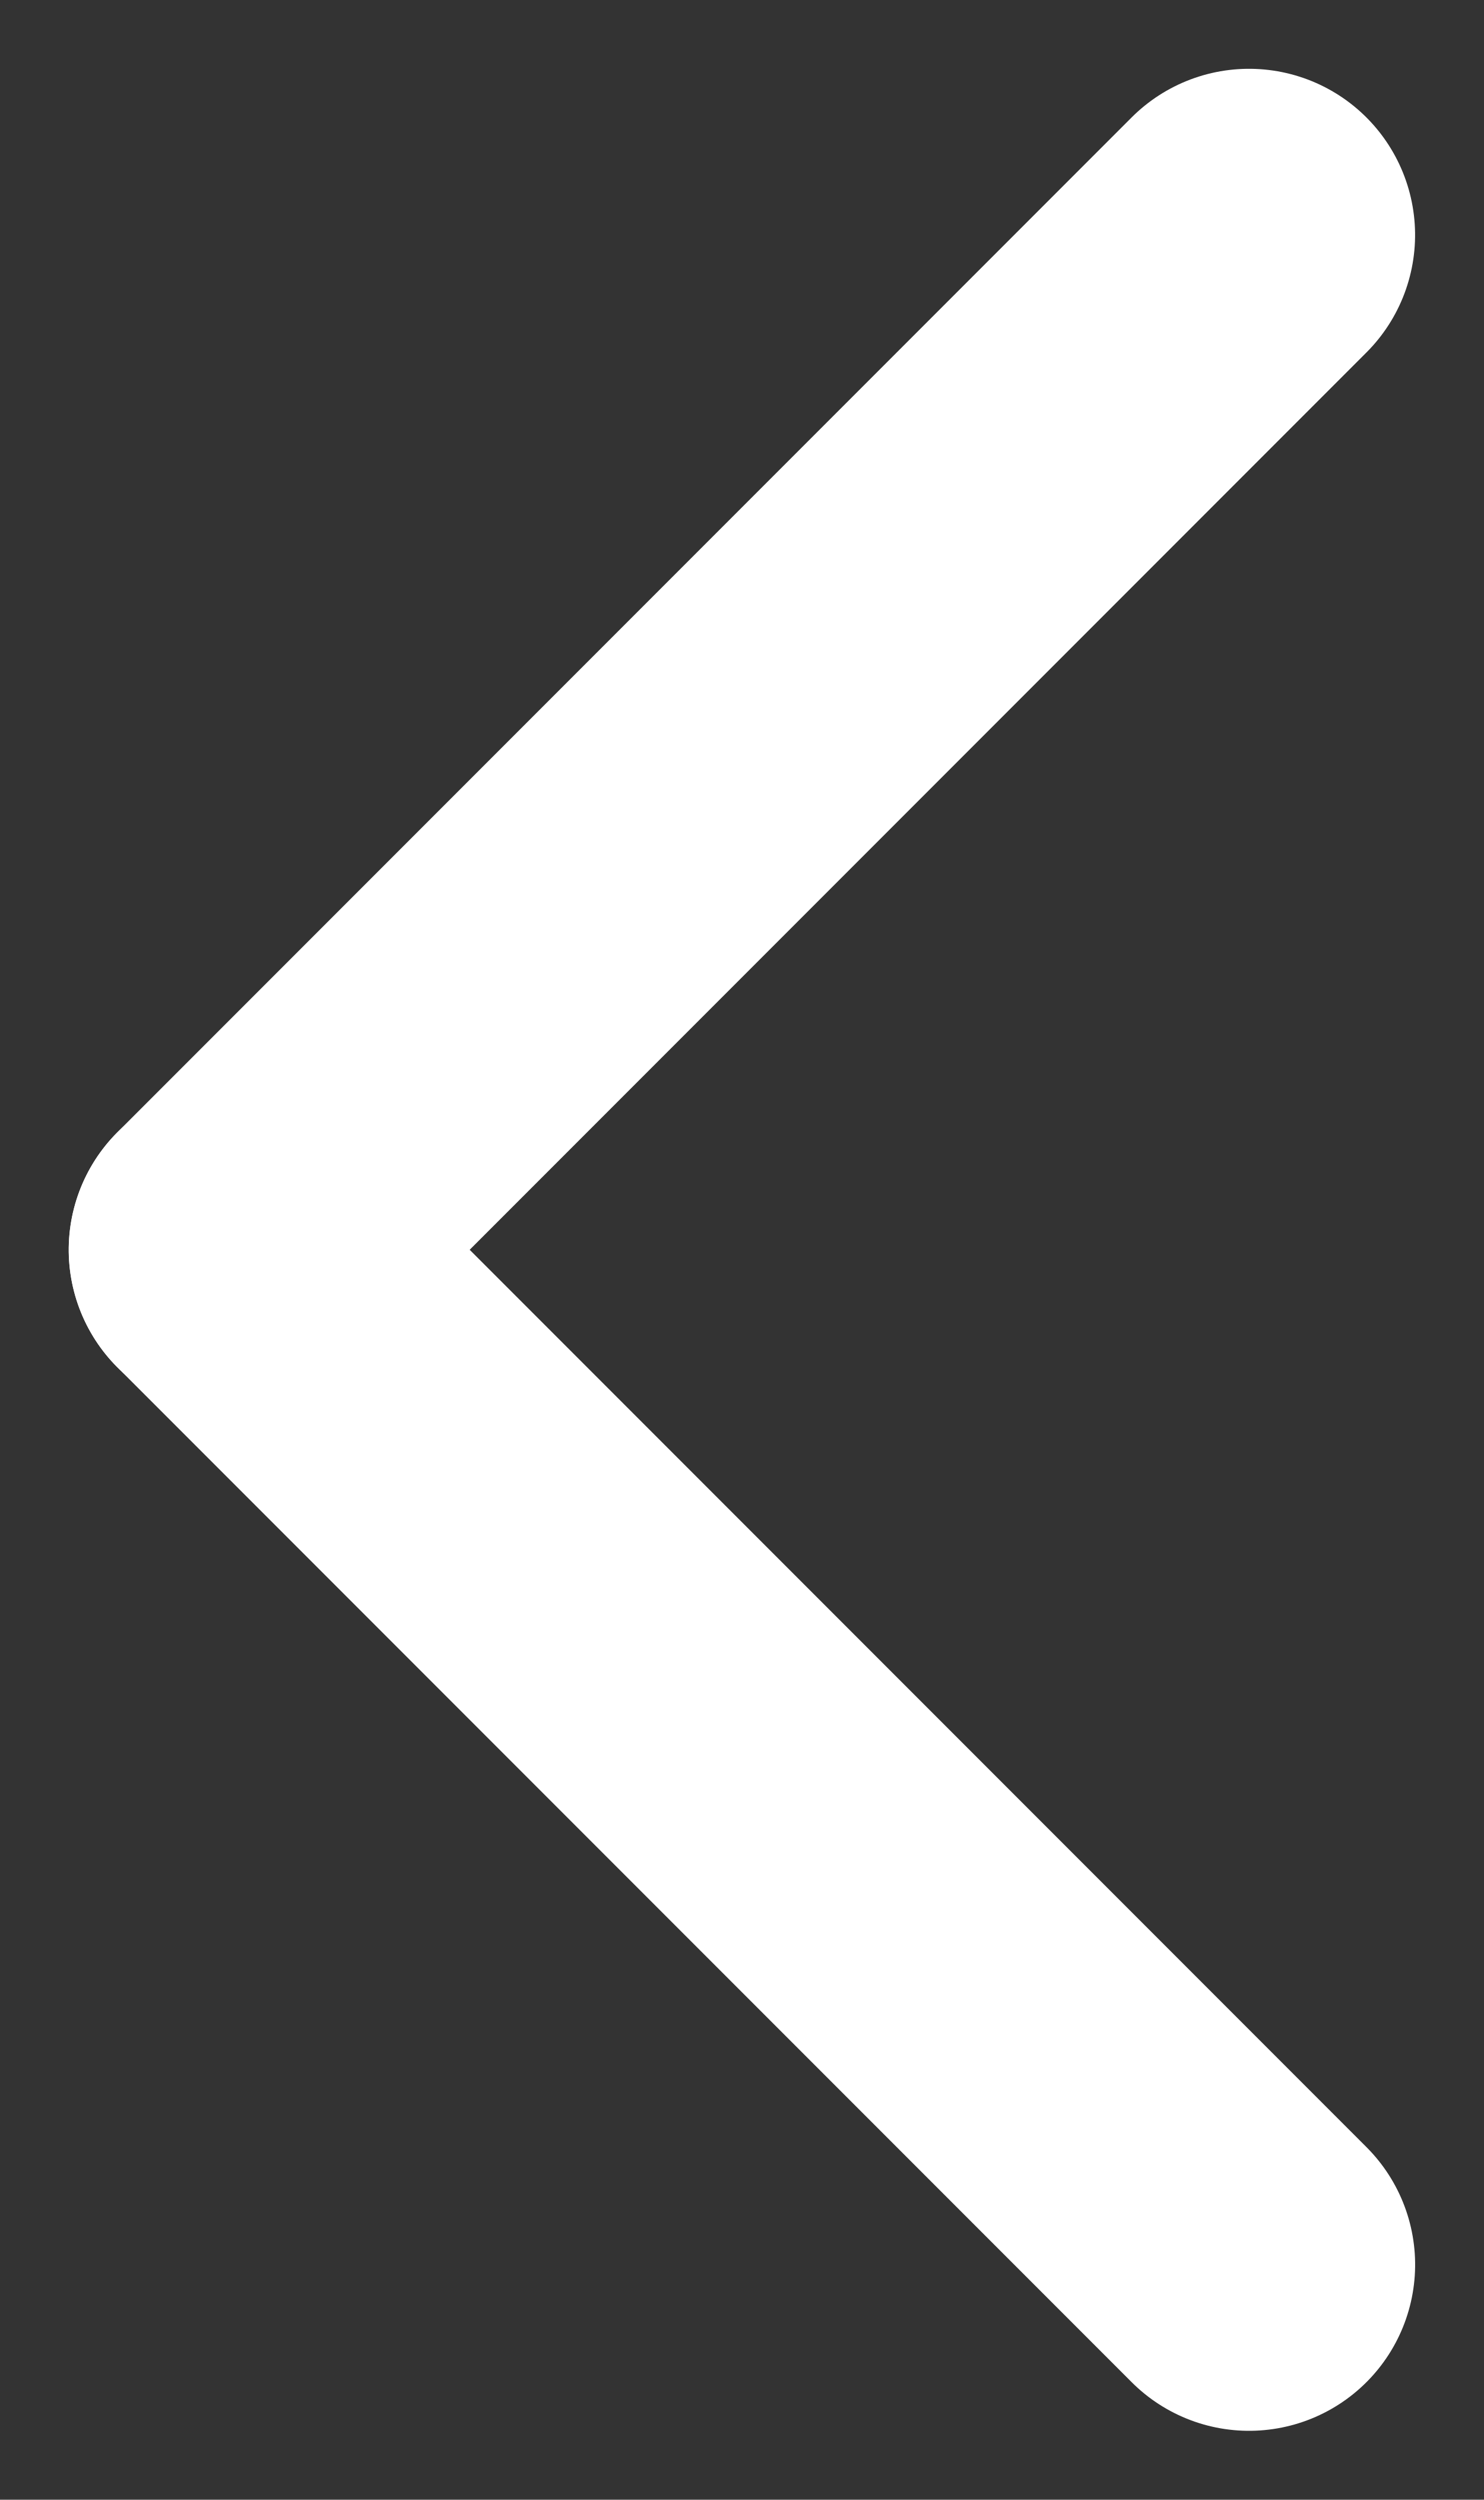 <svg xmlns="http://www.w3.org/2000/svg" width="8.936" height="15.043" viewBox="0 0 8.936 15.043">
  <rect x="0" y="0" width="8.936" height="15.043" fill="#333333" stroke="none"/>
  <g id="Group_10305" data-name="Group 10305" transform="translate(7.521 1.414) rotate(90)">
    <g id="Group_10303" data-name="Group 10303" transform="translate(0 0) rotate(-45)">
      <line id="Line_14" data-name="Line 14" y2="8.637" transform="translate(0 0)" fill="none" stroke="#fff" stroke-linecap="round" stroke-width="2"/>
    </g>
    <g id="Group_10304" data-name="Group 10304" transform="translate(6.107 6.107) rotate(-135)">
      <line id="Line_14-2" data-name="Line 14" y1="8.637" transform="translate(0 0)" fill="none" stroke="#fff" stroke-linecap="round" stroke-width="2"/>
    </g>
  </g>
</svg>
